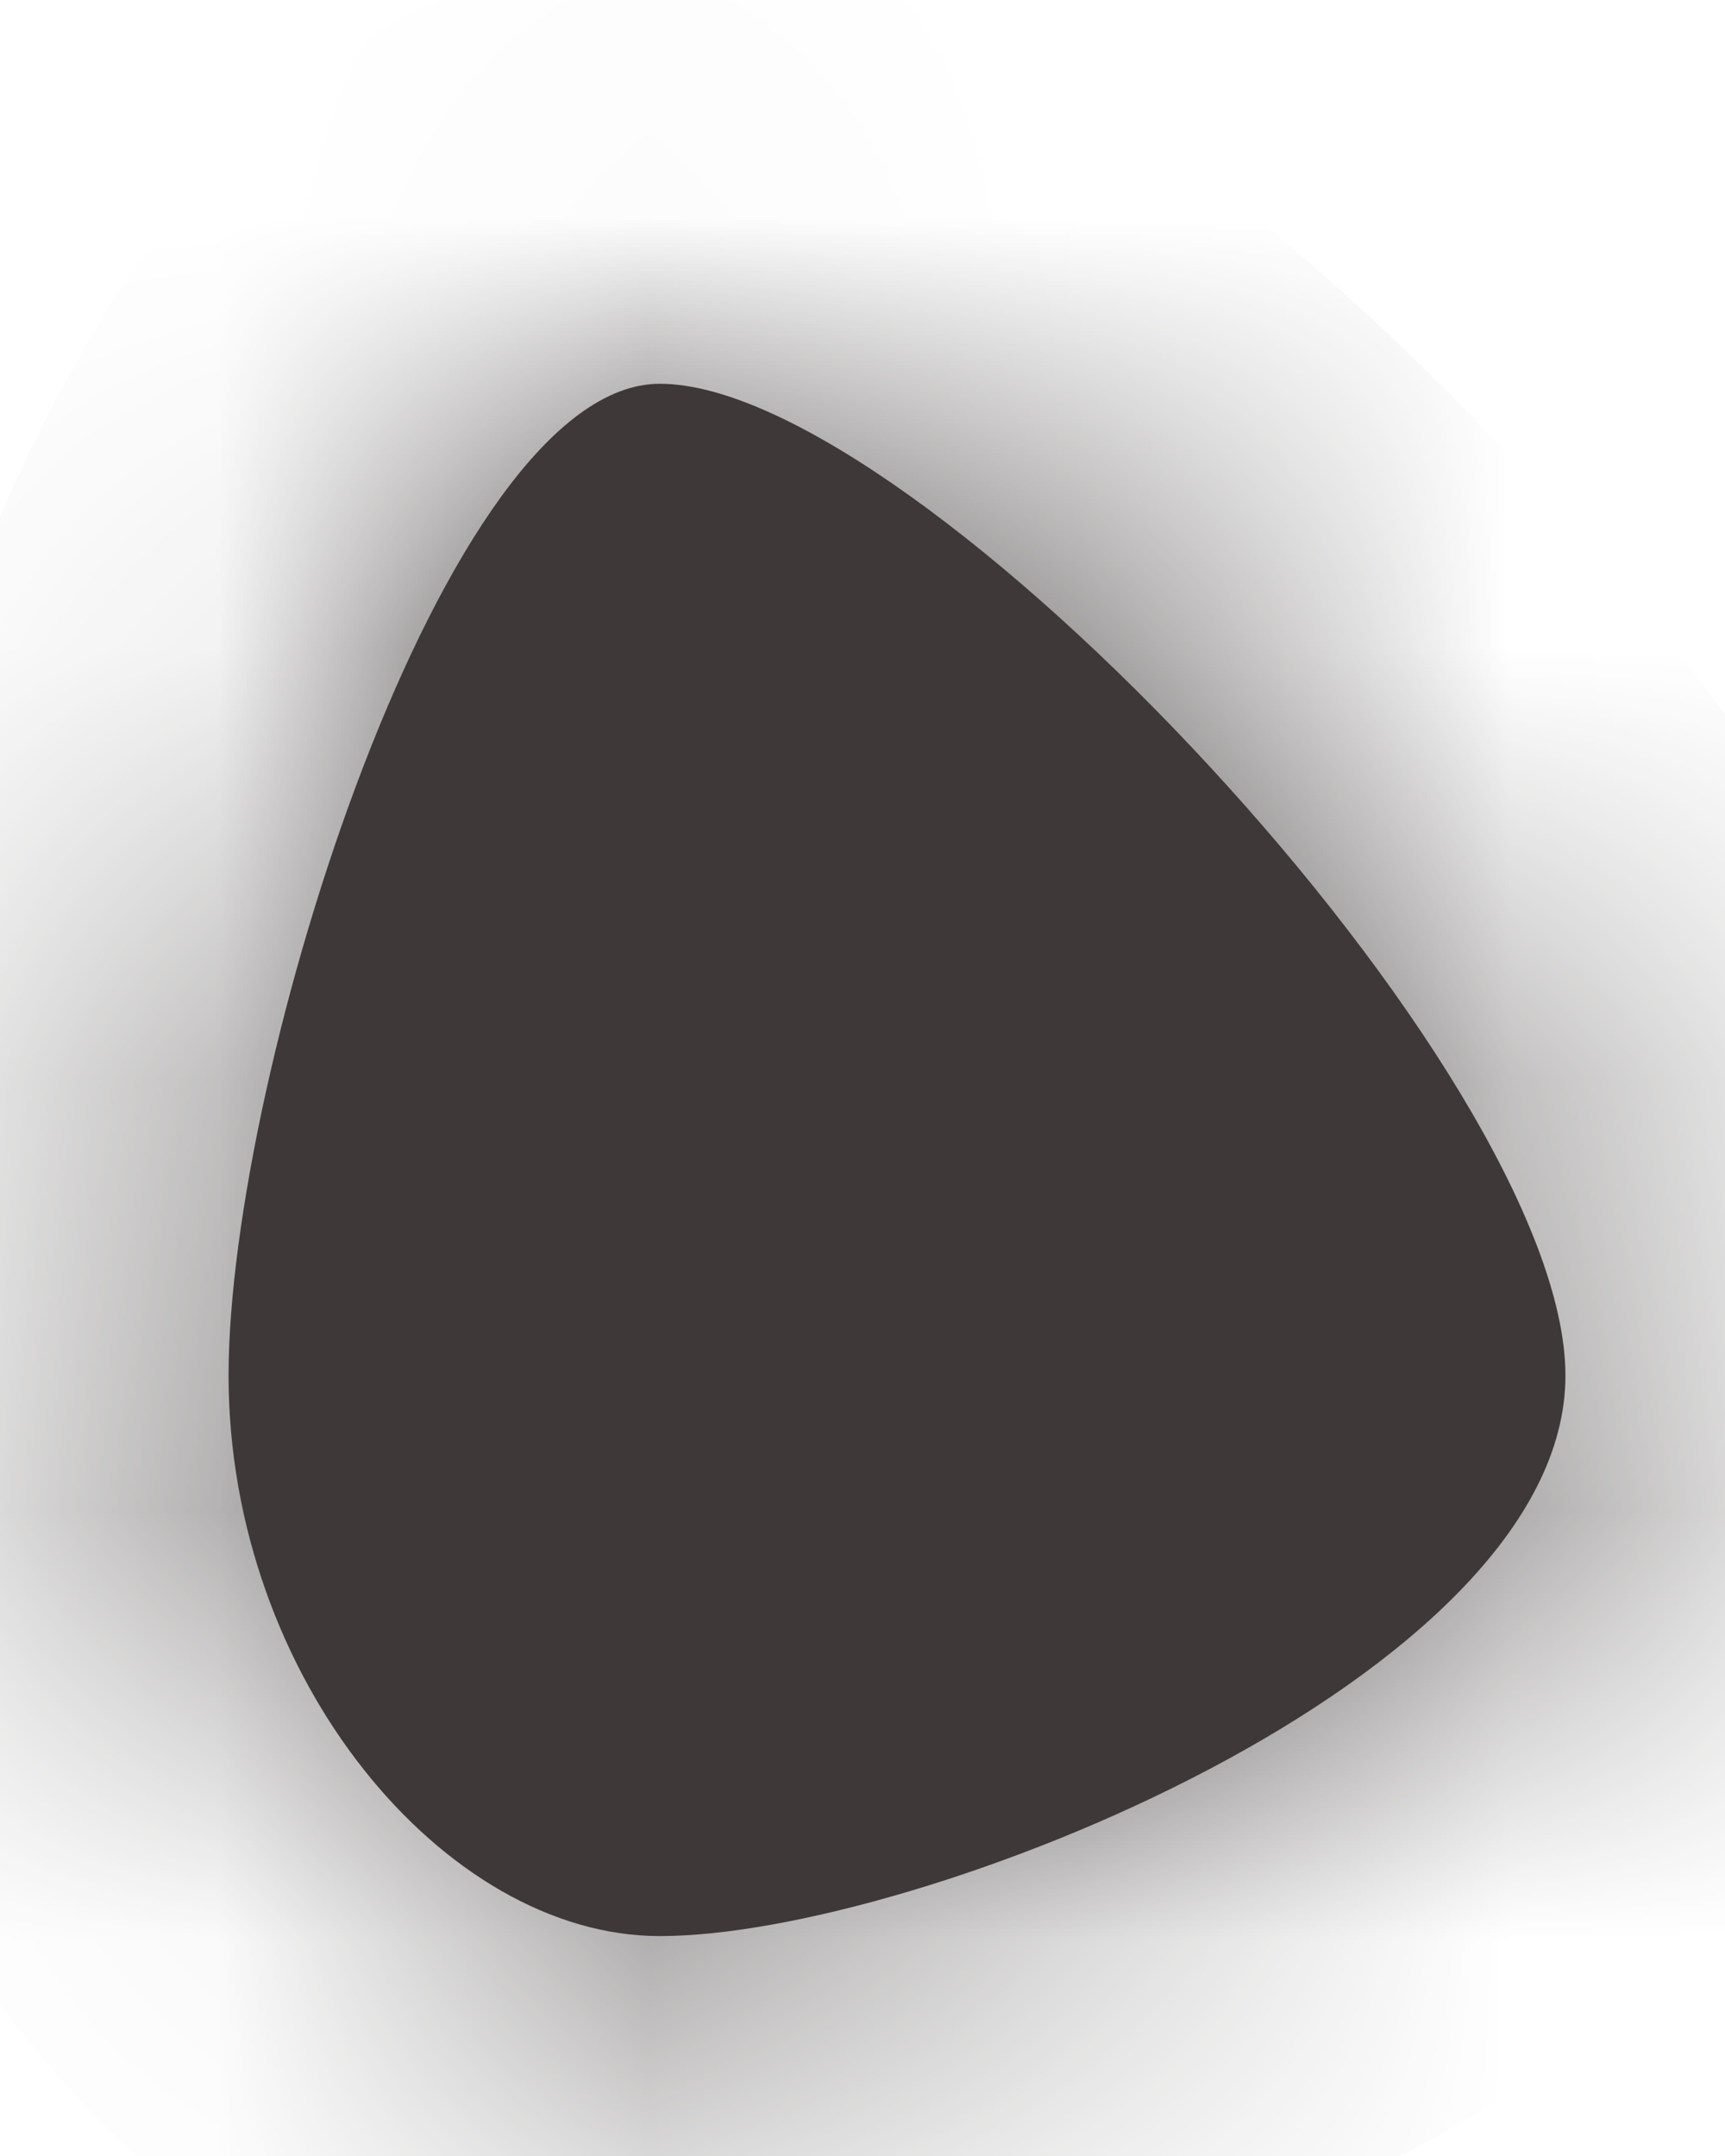 ﻿<?xml version="1.0" encoding="utf-8"?>
<svg version="1.1" xmlns:xlink="http://www.w3.org/1999/xlink" width="4px" height="5px" xmlns="http://www.w3.org/2000/svg">
  <defs>
    <mask fill="white" id="clip406">
      <path d="M 1.53 4.49  C 1.03 4.49  0.53 3.89  0.53 3.19  C 0.53 2.49  1.03 0.89  1.53 0.89  C 2.13 0.89  3.63 2.49  3.63 3.19  C 3.63 3.89  2.13 4.49  1.53 4.49  Z " fill-rule="evenodd" />
    </mask>
  </defs>
  <g transform="matrix(1 0 0 1 -492 -6896 )">
    <path d="M 1.53 4.49  C 1.03 4.49  0.53 3.89  0.53 3.19  C 0.53 2.49  1.03 0.89  1.53 0.89  C 2.13 0.89  3.63 2.49  3.63 3.19  C 3.63 3.89  2.13 4.49  1.53 4.49  Z " fill-rule="nonzero" fill="#3e3938" stroke="none" transform="matrix(1 0 0 1 492 6896 )" />
    <path d="M 1.53 4.49  C 1.03 4.49  0.53 3.89  0.53 3.19  C 0.53 2.49  1.03 0.89  1.53 0.89  C 2.13 0.89  3.63 2.49  3.63 3.19  C 3.63 3.89  2.13 4.49  1.53 4.49  Z " stroke-width="2" stroke="#3e3938" fill="none" transform="matrix(1 0 0 1 492 6896 )" mask="url(#clip406)" />
  </g>
</svg>